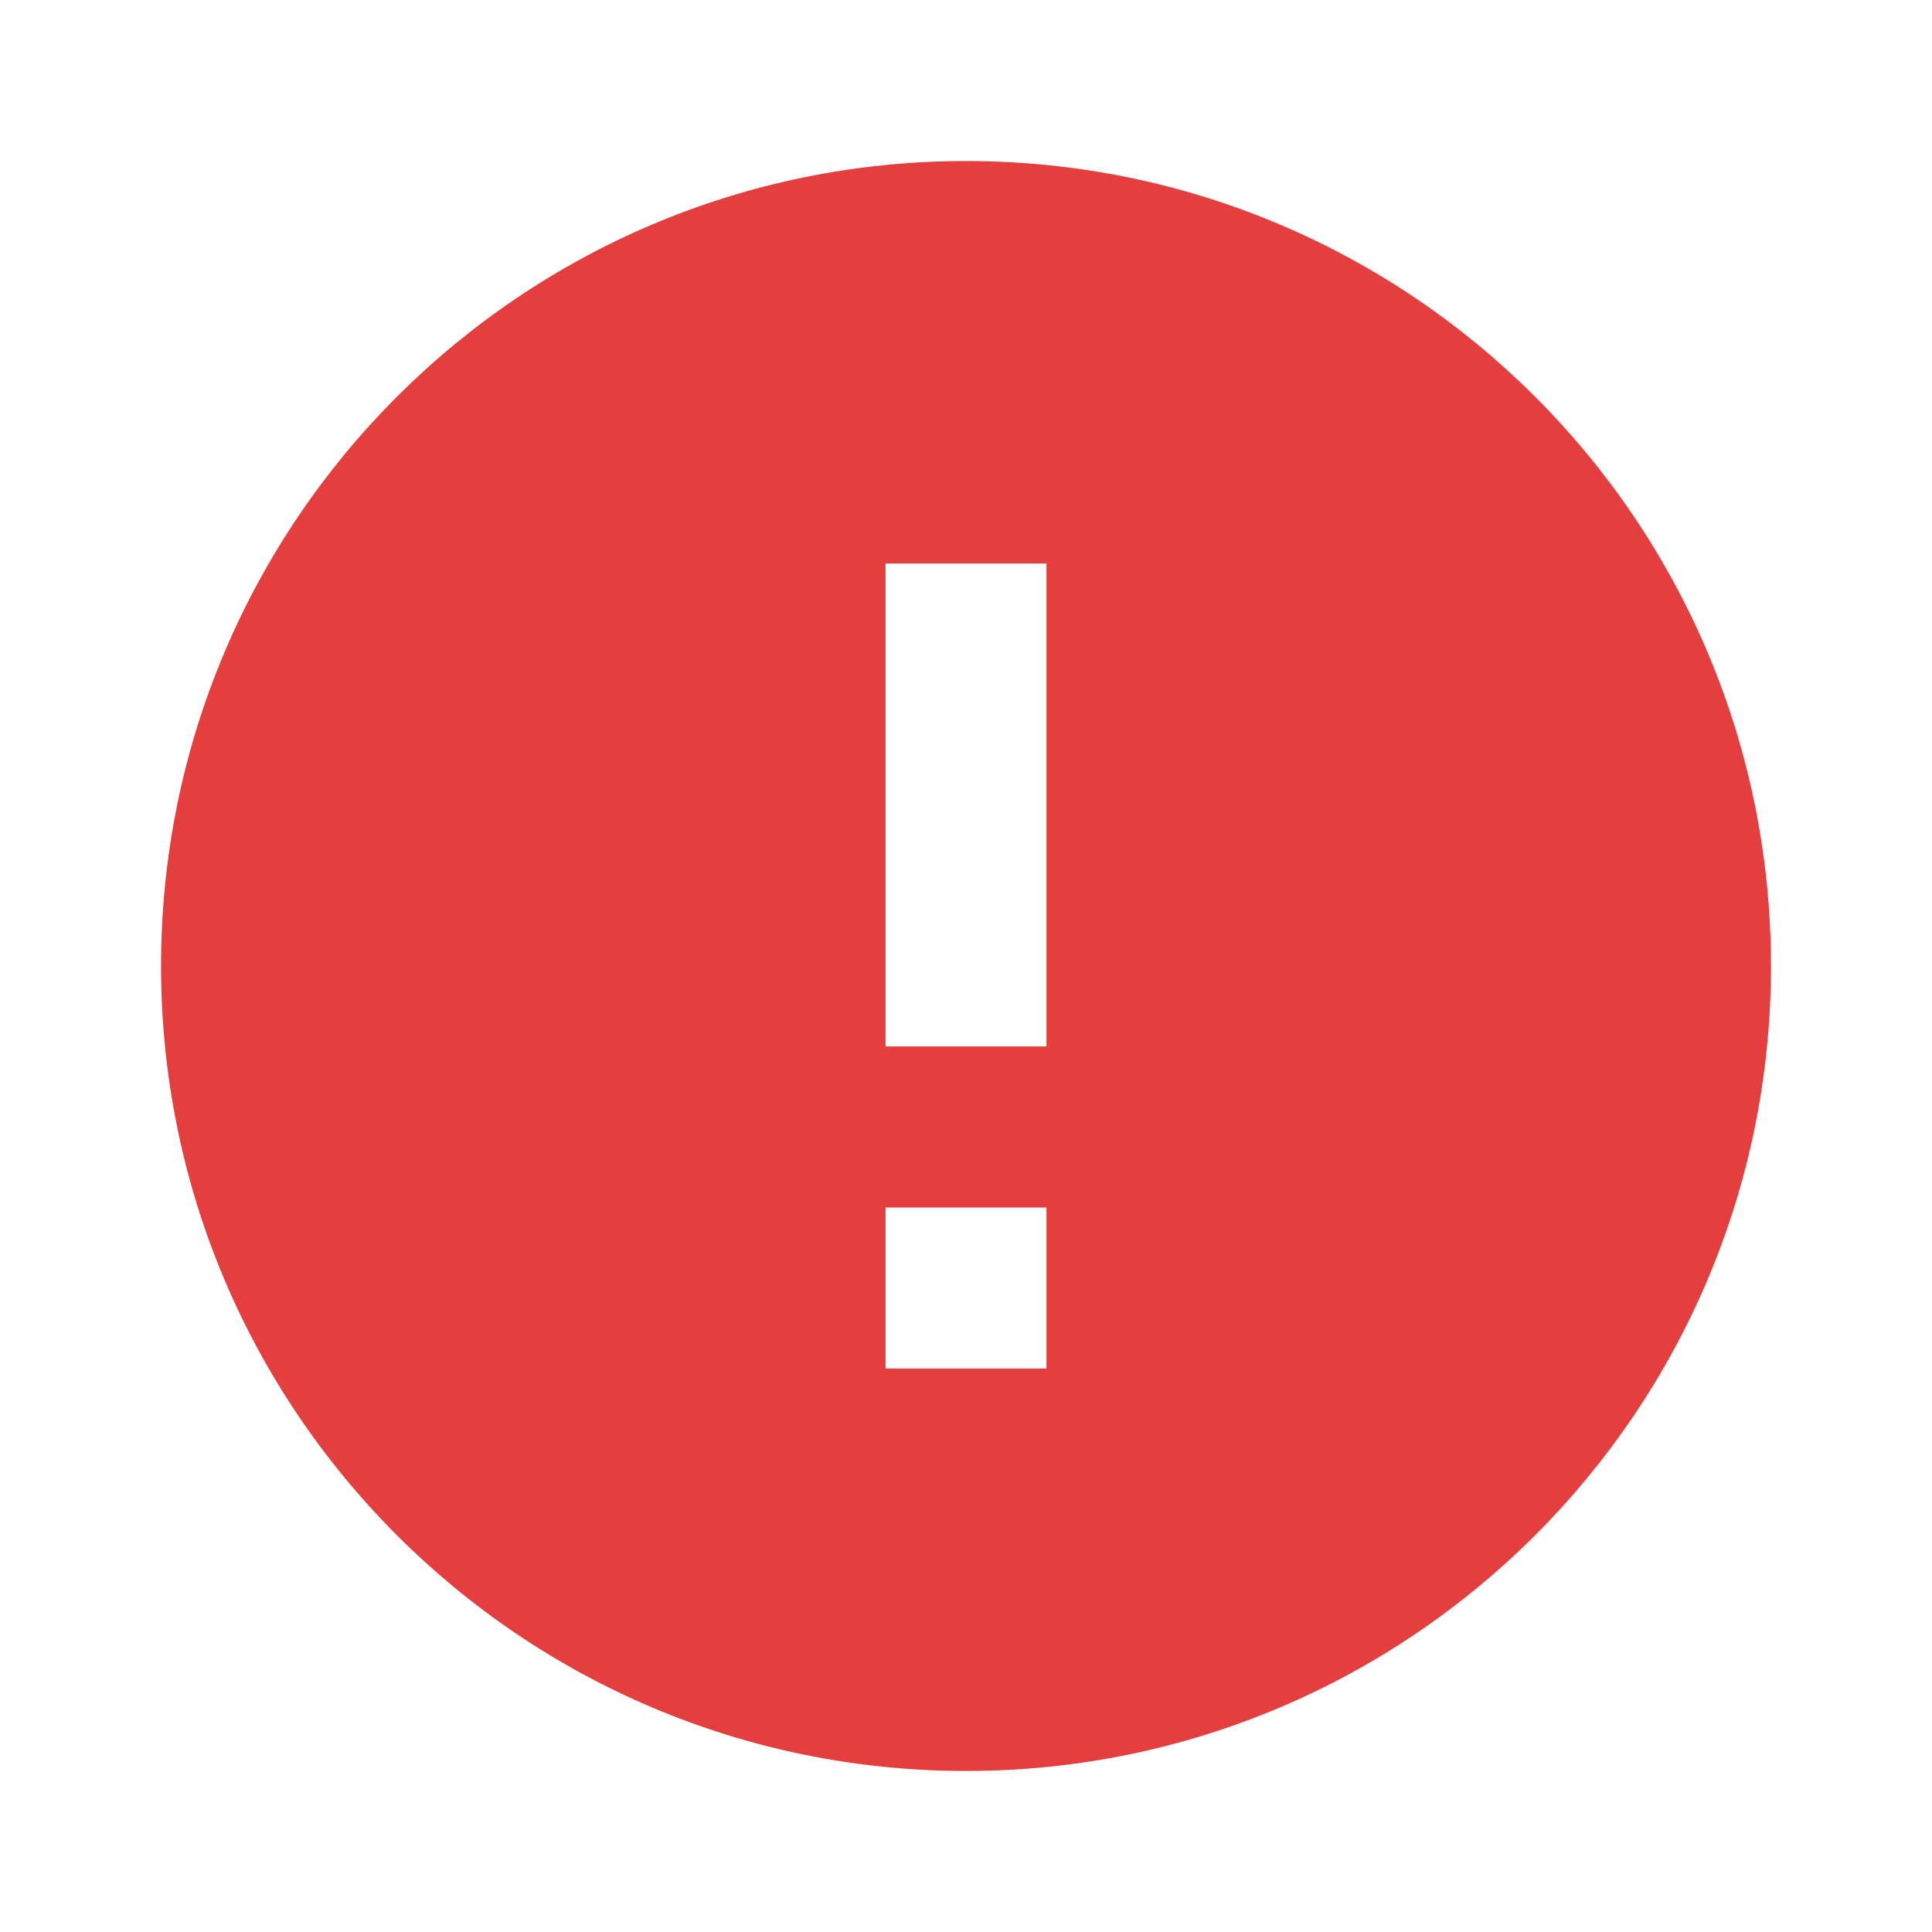 <svg width="20" height="20" viewBox="0 0 20 20" fill="none" xmlns="http://www.w3.org/2000/svg">
<g id="Icon" clip-path="url(#clip0_7_90)">
<path id="Vector" d="M10 18.333C5.398 18.333 1.667 14.602 1.667 10C1.667 5.398 5.398 1.667 10 1.667C14.602 1.667 18.333 5.398 18.333 10C18.333 14.602 14.602 18.333 10 18.333ZM9.167 12.5V14.167H10.833V12.5H9.167ZM9.167 5.833V10.833H10.833V5.833H9.167Z" fill="#E53E3E"/>
</g>
<defs>
<clipPath id="clip0_7_90">
<rect width="20" height="20" fill="white"/>
</clipPath>
</defs>
</svg>
